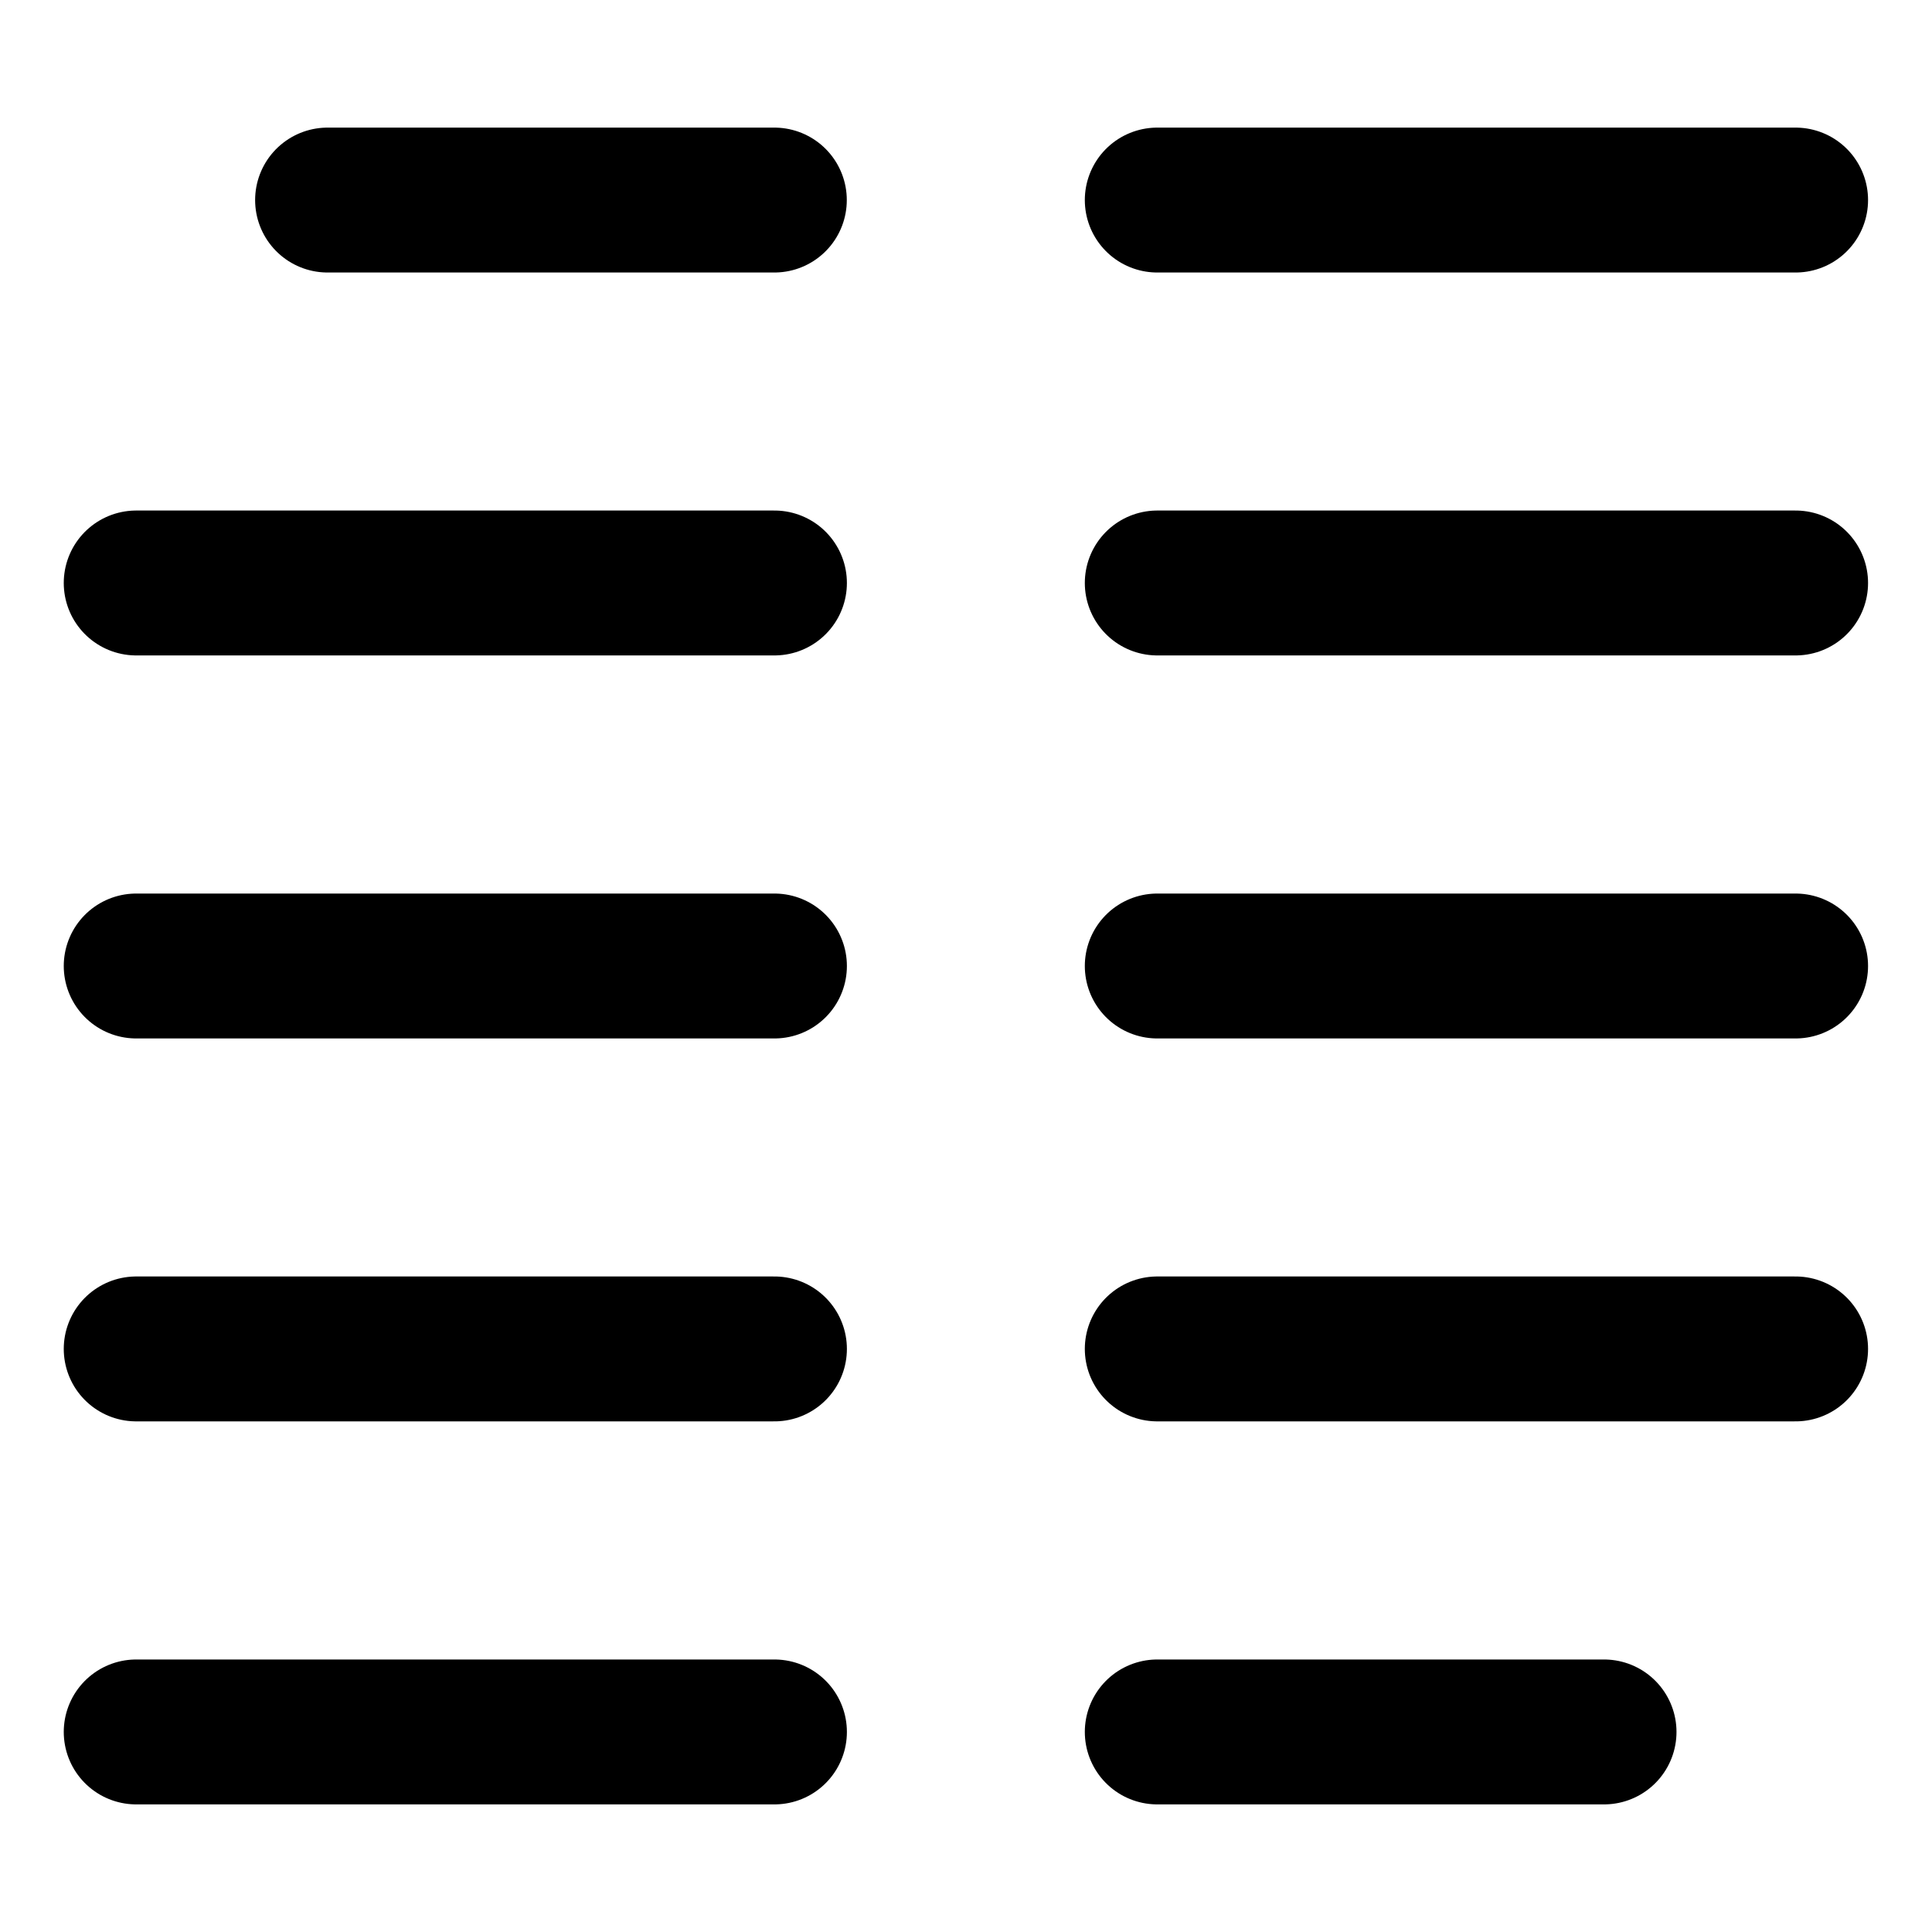 <svg width="20" height="20" viewBox="0 0 20 20" fill="none" xmlns="http://www.w3.org/2000/svg">
<g id="paragraph-column-46">
<g id="paragraph-column--text-alignment-formatting-paragraph-columns-column-two">
<path id="Vector" d="M8.016 2.071H3.391" stroke="black" stroke-width="1.5" stroke-linecap="round" stroke-linejoin="round"/>
<path id="Vector_2" d="M8.017 6.035H1.41" stroke="black" stroke-width="1.5" stroke-linecap="round" stroke-linejoin="round"/>
<path id="Vector_3" d="M8.017 10H1.41" stroke="black" stroke-width="1.5" stroke-linecap="round" stroke-linejoin="round"/>
<path id="Vector_4" d="M8.017 17.929H1.41" stroke="black" stroke-width="1.5" stroke-linecap="round" stroke-linejoin="round"/>
<path id="Vector_5" d="M8.017 13.964H1.41" stroke="black" stroke-width="1.5" stroke-linecap="round" stroke-linejoin="round"/>
<path id="Vector_6" d="M18.588 2.071H11.98" stroke="black" stroke-width="1.5" stroke-linecap="round" stroke-linejoin="round"/>
<path id="Vector_7" d="M18.588 6.035H11.98" stroke="black" stroke-width="1.5" stroke-linecap="round" stroke-linejoin="round"/>
<path id="Vector_8" d="M18.588 10H11.98" stroke="black" stroke-width="1.5" stroke-linecap="round" stroke-linejoin="round"/>
<path id="Vector_9" d="M16.605 17.929H11.98" stroke="black" stroke-width="1.5" stroke-linecap="round" stroke-linejoin="round"/>
<path id="Vector_10" d="M18.588 13.964H11.98" stroke="black" stroke-width="1.5" stroke-linecap="round" stroke-linejoin="round"/>
</g>
</g>
</svg>
